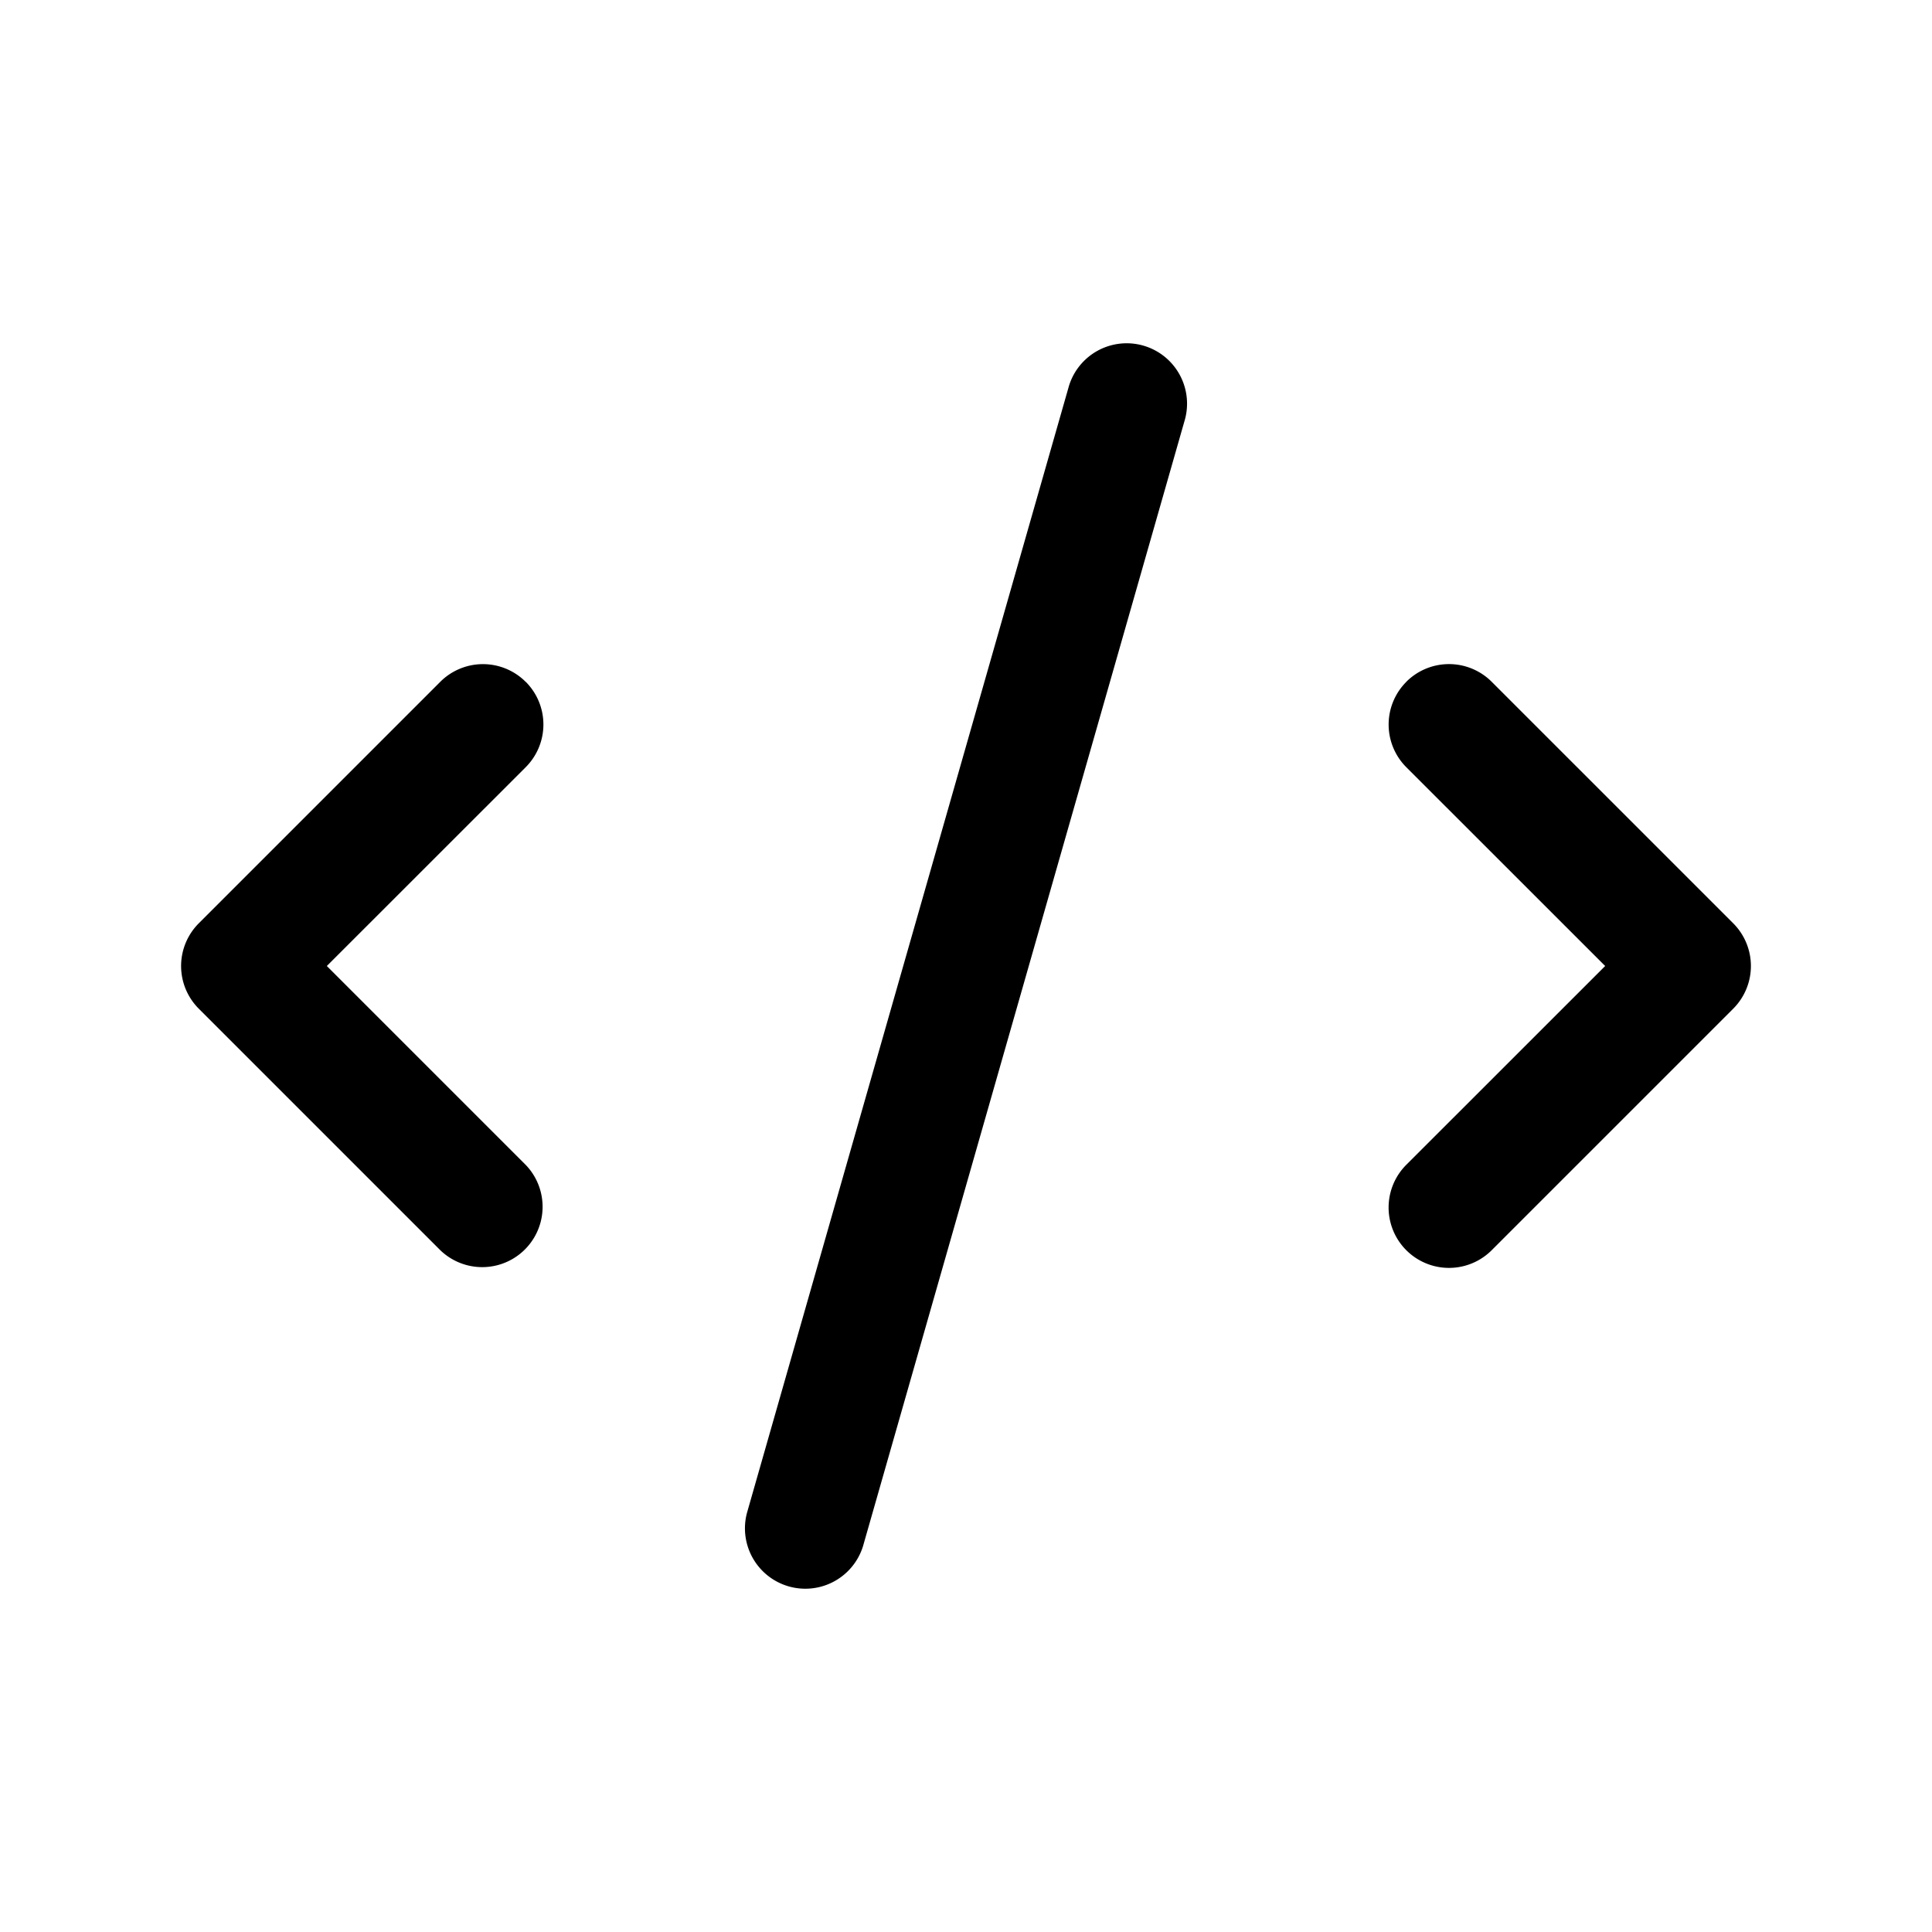 <svg xmlns="http://www.w3.org/2000/svg" viewBox="0 0 48 48">
      <g id="Square"> </g>
  <path fill-rule="evenodd" d="M29.442 10.412a1.5 1.5 0 0 0-2.884-.824l-8 28a1.5 1.5 0 0 0 2.884.824l8-28Zm-16.381 6.527a1.5 1.5 0 0 1 0 2.122L8.12 24l4.94 4.94a1.5 1.5 0 0 1-2.122 2.12l-6-6a1.5 1.5 0 0 1 0-2.12l6-6a1.5 1.5 0 0 1 2.122 0Zm21.878 0a1.5 1.5 0 0 1 2.122 0l6 6a1.5 1.5 0 0 1 0 2.122l-6 6a1.5 1.5 0 0 1-2.122-2.122L39.88 24l-4.94-4.938a1.5 1.5 0 0 1 0-2.122Z"/>
</svg>
